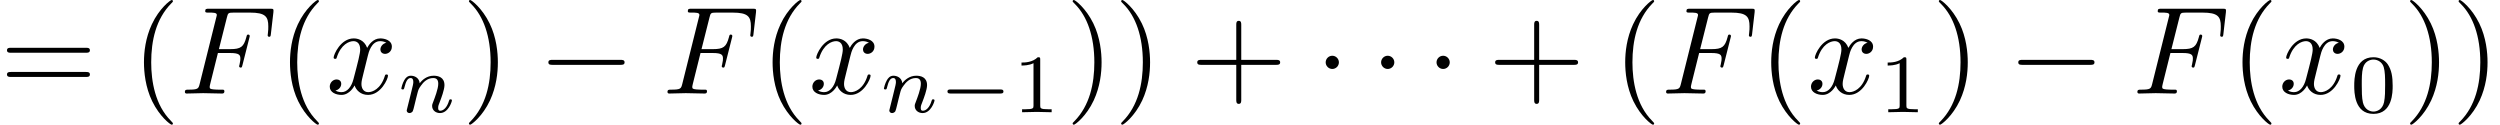 <?xml version='1.0' encoding='UTF-8'?>
<!-- This file was generated by dvisvgm 2.9.1 -->
<svg version='1.1' xmlns='http://www.w3.org/2000/svg' xmlns:xlink='http://www.w3.org/1999/xlink' width='210.495pt' height='10.5pt' viewBox='-5.392 -57.312 210.495 10.5'>
<defs>
<path id='g5-48' d='M3.599-2.225C3.599-2.992 3.508-3.543 3.187-4.031C2.971-4.352 2.538-4.631 1.981-4.631C.363-4.631 .363-2.727 .363-2.225S.363 .139 1.981 .139S3.599-1.723 3.599-2.225ZM1.981-.056C1.66-.056 1.234-.244 1.095-.816C.997-1.227 .997-1.799 .997-2.315C.997-2.824 .997-3.354 1.102-3.738C1.248-4.289 1.695-4.435 1.981-4.435C2.357-4.435 2.72-4.205 2.845-3.801C2.957-3.424 2.964-2.922 2.964-2.315C2.964-1.799 2.964-1.283 2.873-.844C2.734-.209 2.26-.056 1.981-.056Z'/>
<path id='g5-49' d='M2.336-4.435C2.336-4.624 2.322-4.631 2.127-4.631C1.681-4.191 1.046-4.184 .76-4.184V-3.933C.928-3.933 1.388-3.933 1.771-4.129V-.572C1.771-.342 1.771-.251 1.074-.251H.809V0C.934-.007 1.792-.028 2.05-.028C2.267-.028 3.145-.007 3.299 0V-.251H3.034C2.336-.251 2.336-.342 2.336-.572V-4.435Z'/>
<path id='g3-0' d='M5.189-1.576C5.3-1.576 5.467-1.576 5.467-1.743C5.467-1.918 5.307-1.918 5.189-1.918H1.032C.921-1.918 .753-1.918 .753-1.75C.753-1.576 .914-1.576 1.032-1.576H5.189Z'/>
<path id='g1-0' d='M6.919-2.415C7.098-2.415 7.287-2.415 7.287-2.625S7.098-2.835 6.919-2.835H1.239C1.06-2.835 .871-2.835 .871-2.625S1.06-2.415 1.239-2.415H6.919Z'/>
<path id='g1-1' d='M2.016-2.625C2.016-2.929 1.764-3.181 1.459-3.181S.903-2.929 .903-2.625S1.155-2.068 1.459-2.068S2.016-2.32 2.016-2.625Z'/>
<path id='g4-110' d='M.851-.439C.823-.349 .781-.174 .781-.153C.781 0 .907 .07 1.018 .07C1.144 .07 1.255-.021 1.29-.084S1.381-.37 1.416-.516C1.451-.649 1.527-.969 1.569-1.144C1.611-1.297 1.653-1.451 1.688-1.611C1.764-1.897 1.778-1.953 1.981-2.239C2.176-2.518 2.504-2.88 3.027-2.88C3.431-2.88 3.438-2.525 3.438-2.392C3.438-1.974 3.138-1.2 3.027-.907C2.95-.711 2.922-.649 2.922-.53C2.922-.16 3.229 .07 3.585 .07C4.282 .07 4.589-.893 4.589-.997C4.589-1.088 4.498-1.088 4.477-1.088C4.38-1.088 4.373-1.046 4.345-.969C4.184-.411 3.884-.126 3.605-.126C3.459-.126 3.431-.223 3.431-.37C3.431-.53 3.466-.621 3.592-.934C3.675-1.151 3.961-1.89 3.961-2.28C3.961-2.957 3.424-3.075 3.055-3.075C2.476-3.075 2.085-2.72 1.876-2.441C1.827-2.922 1.416-3.075 1.13-3.075C.83-3.075 .669-2.859 .579-2.699C.425-2.441 .328-2.043 .328-2.008C.328-1.918 .425-1.918 .446-1.918C.544-1.918 .551-1.939 .6-2.127C.704-2.538 .837-2.88 1.109-2.88C1.29-2.88 1.339-2.727 1.339-2.538C1.339-2.406 1.276-2.148 1.227-1.96S1.109-1.485 1.074-1.332L.851-.439Z'/>
<path id='g2-70' d='M3.181-3.412H4.2C4.987-3.412 5.071-3.244 5.071-2.94C5.071-2.866 5.071-2.74 4.998-2.425C4.977-2.373 4.966-2.331 4.966-2.31C4.966-2.226 5.029-2.184 5.092-2.184C5.197-2.184 5.197-2.215 5.25-2.404L5.827-4.683C5.859-4.798 5.859-4.819 5.859-4.851C5.859-4.872 5.838-4.966 5.733-4.966S5.617-4.914 5.575-4.746C5.355-3.927 5.113-3.738 4.221-3.738H3.265L3.937-6.405C4.032-6.772 4.042-6.814 4.504-6.814H5.89C7.182-6.814 7.423-6.468 7.423-5.659C7.423-5.418 7.423-5.376 7.392-5.092C7.371-4.956 7.371-4.935 7.371-4.903C7.371-4.851 7.402-4.777 7.497-4.777C7.612-4.777 7.623-4.84 7.644-5.04L7.854-6.856C7.885-7.14 7.833-7.14 7.57-7.14H2.425C2.215-7.14 2.11-7.14 2.11-6.93C2.11-6.814 2.205-6.814 2.404-6.814C2.793-6.814 3.087-6.814 3.087-6.625C3.087-6.583 3.087-6.562 3.034-6.373L1.648-.819C1.543-.409 1.522-.326 .693-.326C.514-.326 .399-.326 .399-.126C.399 0 .525 0 .556 0C.861 0 1.638-.032 1.942-.032C2.289-.032 3.16 0 3.507 0C3.601 0 3.727 0 3.727-.2C3.727-.283 3.664-.304 3.664-.315C3.633-.326 3.612-.326 3.37-.326C3.139-.326 3.087-.326 2.824-.346C2.52-.378 2.488-.42 2.488-.556C2.488-.578 2.488-.64 2.53-.798L3.181-3.412Z'/>
<path id='g2-120' d='M3.507-3.171C3.57-3.444 3.811-4.41 4.546-4.41C4.599-4.41 4.851-4.41 5.071-4.273C4.777-4.221 4.567-3.958 4.567-3.706C4.567-3.538 4.683-3.339 4.966-3.339C5.197-3.339 5.533-3.528 5.533-3.948C5.533-4.494 4.914-4.641 4.557-4.641C3.948-4.641 3.58-4.084 3.454-3.843C3.192-4.536 2.625-4.641 2.32-4.641C1.228-4.641 .63-3.286 .63-3.024C.63-2.919 .735-2.919 .756-2.919C.84-2.919 .871-2.94 .892-3.034C1.249-4.147 1.942-4.41 2.299-4.41C2.499-4.41 2.866-4.315 2.866-3.706C2.866-3.381 2.688-2.677 2.299-1.207C2.131-.556 1.764-.116 1.302-.116C1.239-.116 .997-.116 .777-.252C1.039-.304 1.27-.525 1.27-.819C1.27-1.102 1.039-1.186 .882-1.186C.567-1.186 .304-.913 .304-.578C.304-.095 .829 .116 1.291 .116C1.984 .116 2.362-.62 2.394-.682C2.52-.294 2.898 .116 3.528 .116C4.609 .116 5.208-1.239 5.208-1.501C5.208-1.606 5.113-1.606 5.082-1.606C4.987-1.606 4.966-1.564 4.945-1.491C4.599-.367 3.885-.116 3.549-.116C3.139-.116 2.971-.452 2.971-.808C2.971-1.039 3.034-1.27 3.15-1.732L3.507-3.171Z'/>
<path id='g0-40' d='M3.475 2.52C3.475 2.488 3.475 2.467 3.297 2.289C1.984 .966 1.648-1.018 1.648-2.625C1.648-4.452 2.047-6.279 3.339-7.591C3.475-7.717 3.475-7.738 3.475-7.77C3.475-7.843 3.433-7.875 3.37-7.875C3.265-7.875 2.32-7.161 1.701-5.827C1.165-4.672 1.039-3.507 1.039-2.625C1.039-1.806 1.155-.535 1.732 .651C2.362 1.942 3.265 2.625 3.37 2.625C3.433 2.625 3.475 2.593 3.475 2.52Z'/>
<path id='g0-41' d='M3.034-2.625C3.034-3.444 2.919-4.714 2.341-5.901C1.711-7.192 .808-7.875 .704-7.875C.64-7.875 .599-7.833 .599-7.77C.599-7.738 .599-7.717 .798-7.528C1.827-6.489 2.425-4.819 2.425-2.625C2.425-.829 2.037 1.018 .735 2.341C.599 2.467 .599 2.488 .599 2.52C.599 2.583 .64 2.625 .704 2.625C.808 2.625 1.753 1.911 2.373 .578C2.908-.578 3.034-1.743 3.034-2.625Z'/>
<path id='g0-43' d='M4.294-2.415H7.224C7.371-2.415 7.57-2.415 7.57-2.625S7.371-2.835 7.224-2.835H4.294V-5.775C4.294-5.922 4.294-6.121 4.084-6.121S3.874-5.922 3.874-5.775V-2.835H.934C.787-2.835 .588-2.835 .588-2.625S.787-2.415 .934-2.415H3.874V.525C3.874 .672 3.874 .871 4.084 .871S4.294 .672 4.294 .525V-2.415Z'/>
<path id='g0-61' d='M7.213-3.433C7.371-3.433 7.57-3.433 7.57-3.643S7.371-3.853 7.224-3.853H.934C.787-3.853 .588-3.853 .588-3.643S.787-3.433 .945-3.433H7.213ZM7.224-1.396C7.371-1.396 7.57-1.396 7.57-1.606S7.371-1.816 7.213-1.816H.945C.787-1.816 .588-1.816 .588-1.606S.787-1.396 .934-1.396H7.224Z'/>
</defs>
<g id='page1'>
<use x='-5.392' y='-49.437' xlink:href='#g0-61'/>
<use x='5.691' y='-49.437' xlink:href='#g0-40'/>
<use x='9.775' y='-49.437' xlink:href='#g2-70'/>
<use x='17.985' y='-49.437' xlink:href='#g0-40'/>
<use x='22.069' y='-49.437' xlink:href='#g2-120'/>
<use x='28.07' y='-47.862' xlink:href='#g4-110'/>
<use x='33.493' y='-49.437' xlink:href='#g0-41'/>
<use x='39.909' y='-49.437' xlink:href='#g1-0'/>
<use x='50.409' y='-49.437' xlink:href='#g2-70'/>
<use x='58.62' y='-49.437' xlink:href='#g0-40'/>
<use x='62.703' y='-49.437' xlink:href='#g2-120'/>
<use x='68.704' y='-47.862' xlink:href='#g4-110'/>
<use x='73.629' y='-47.862' xlink:href='#g3-0'/>
<use x='79.856' y='-47.862' xlink:href='#g5-49'/>
<use x='84.325' y='-49.437' xlink:href='#g0-41'/>
<use x='88.408' y='-49.437' xlink:href='#g0-41'/>
<use x='94.825' y='-49.437' xlink:href='#g0-43'/>
<use x='105.325' y='-49.437' xlink:href='#g1-1'/>
<use x='109.991' y='-49.437' xlink:href='#g1-1'/>
<use x='114.658' y='-49.437' xlink:href='#g1-1'/>
<use x='119.908' y='-49.437' xlink:href='#g0-43'/>
<use x='130.408' y='-49.437' xlink:href='#g0-40'/>
<use x='134.491' y='-49.437' xlink:href='#g2-70'/>
<use x='142.702' y='-49.437' xlink:href='#g0-40'/>
<use x='146.785' y='-49.437' xlink:href='#g2-120'/>
<use x='152.786' y='-47.862' xlink:href='#g5-49'/>
<use x='157.256' y='-49.437' xlink:href='#g0-41'/>
<use x='163.672' y='-49.437' xlink:href='#g1-0'/>
<use x='174.172' y='-49.437' xlink:href='#g2-70'/>
<use x='182.383' y='-49.437' xlink:href='#g0-40'/>
<use x='186.466' y='-49.437' xlink:href='#g2-120'/>
<use x='192.467' y='-47.862' xlink:href='#g5-48'/>
<use x='196.936' y='-49.437' xlink:href='#g0-41'/>
<use x='201.02' y='-49.437' xlink:href='#g0-41'/>
</g>
</svg>